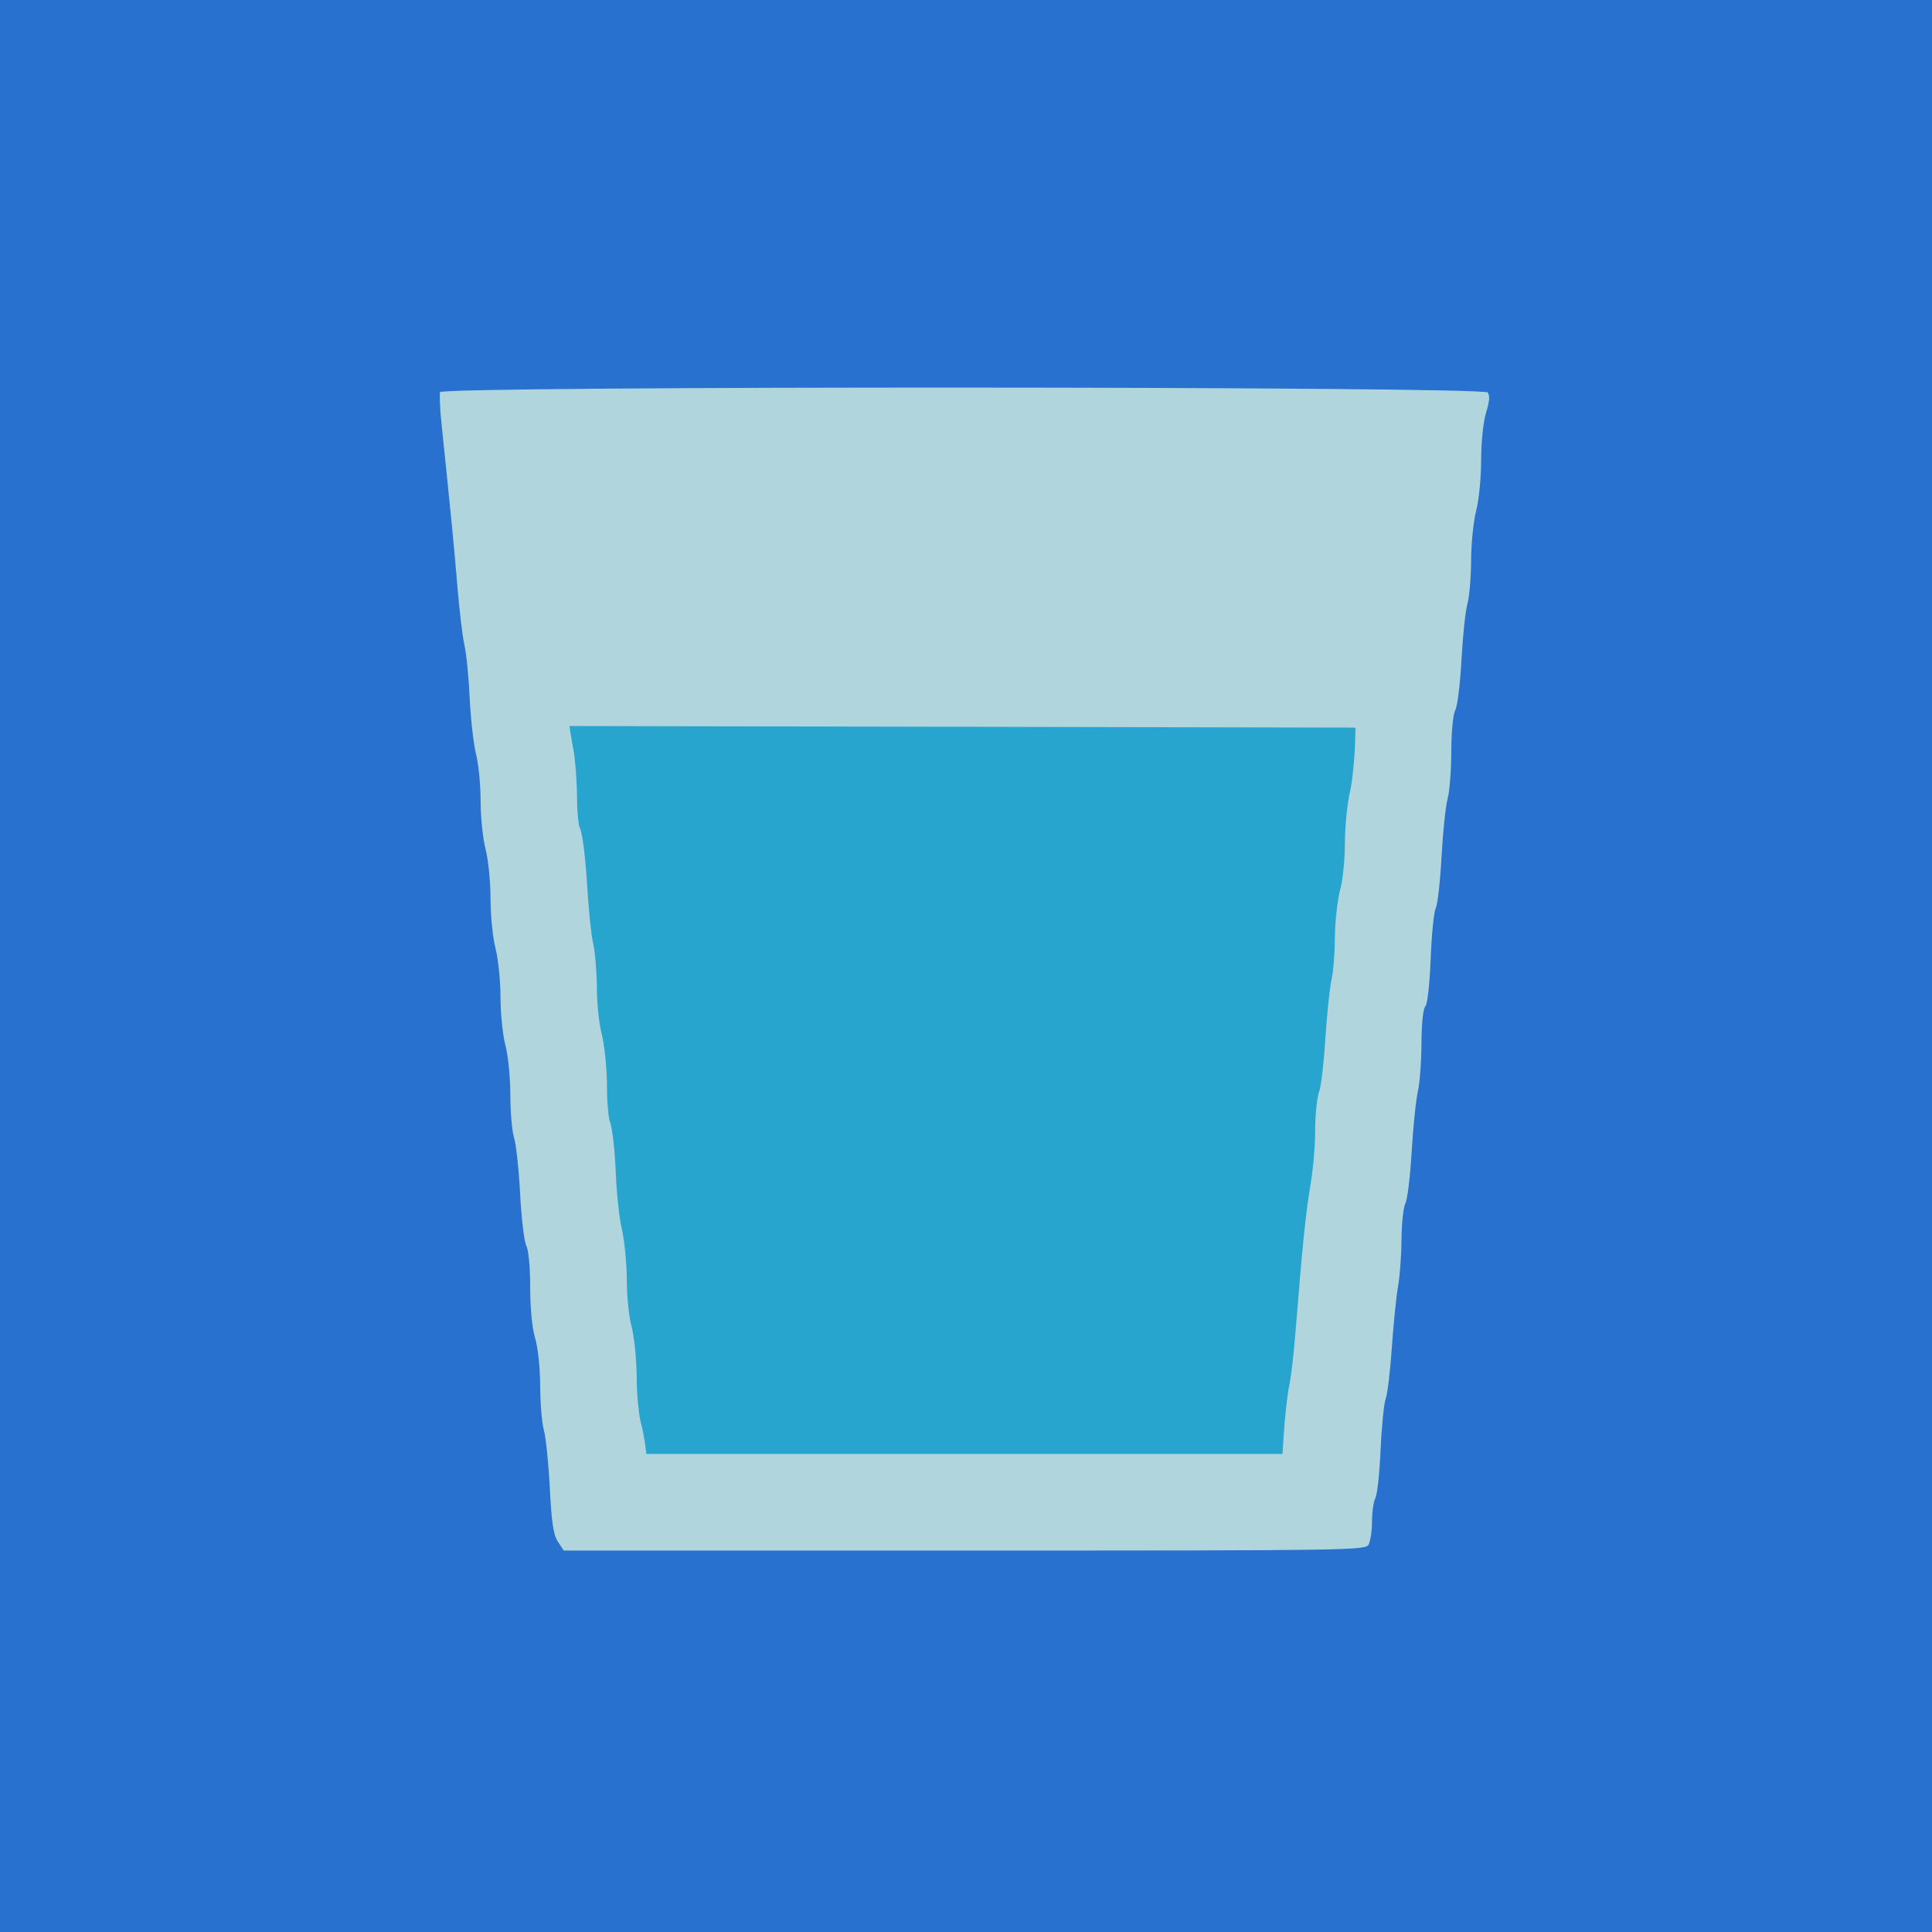 <?xml version="1.0" encoding="UTF-8" standalone="no"?>
<svg
   xmlns:dc="http://purl.org/dc/elements/1.1/"
   xmlns:cc="http://creativecommons.org/ns#"
   xmlns:rdf="http://www.w3.org/1999/02/22-rdf-syntax-ns#"
   xmlns:svg="http://www.w3.org/2000/svg"
   xmlns="http://www.w3.org/2000/svg"
   xmlns:sodipodi="http://sodipodi.sourceforge.net/DTD/sodipodi-0.dtd"
   xmlns:inkscape="http://www.inkscape.org/namespaces/inkscape"
   version="1.1"
   id="svg833"
   width="230.243"
   height="230.243"
   viewBox="0 0 230.243 230.243"
   sodipodi:docname="water_glass.svg"
   inkscape:version="1.0.1 (3bc2e813f5, 2020-09-07)">
  <defs
     id="defs837" />
  <sodipodi:namedview
     pagecolor="#ffffff"
     bordercolor="#666666"
     borderopacity="1"
     objecttolerance="10"
     gridtolerance="10"
     guidetolerance="10"
     inkscape:pageopacity="0"
     inkscape:pageshadow="2"
     inkscape:window-width="1920"
     inkscape:window-height="1017"
     id="namedview835"
     showgrid="false"
     fit-margin-top="0"
     fit-margin-left="0"
     fit-margin-right="0"
     fit-margin-bottom="0"
     inkscape:zoom="2.538096"
     inkscape:cx="91.342322"
     inkscape:cy="107.60147"
     inkscape:window-x="-8"
     inkscape:window-y="-8"
     inkscape:window-maximized="1"
     inkscape:current-layer="g841"
     inkscape:document-rotation="0" />
  <g
     inkscape:groupmode="layer"
     inkscape:label="Image"
     id="g841"
     transform="translate(-350.019,0.575)">
    <path
       style="fill:#b1d5dc;fill-opacity:1;fill-rule:evenodd;stroke:#b1d5dc;stroke-width:6.911;stroke-linecap:round;paint-order:stroke markers fill;stroke-miterlimit:4;stroke-dasharray:none"
       d="m 417.626,180.873 c 0,-0.961 -0.239,-3.28 -0.532,-5.154 -0.921,-5.897 -2.563,-21.566 -5.555,-52.998 -0.498,-5.231 -0.761,-7.905 -2.223,-22.566 -0.321,-3.218 -0.997,-9.236 -1.502,-13.373 -0.505,-4.137 -1.141,-9.904 -1.413,-12.815 -0.272,-2.911 -0.748,-7.926 -1.058,-11.144 -0.31,-3.218 -0.699,-8.17 -0.864,-11.005 l -0.3,-5.154 h 60.839 60.839 l -0.361,3.482 c -0.408,3.941 -1.25,12.507 -2.04,20.756 -0.293,3.065 -0.777,8.079 -1.074,11.144 -0.297,3.065 -0.762,7.954 -1.034,10.865 -0.272,2.911 -0.922,8.804 -1.445,13.094 -1.115,9.147 -1.62,14.034 -3.691,35.66 -0.293,3.065 -0.778,8.079 -1.076,11.144 -1.113,11.434 -1.634,16.877 -2.174,22.713 -0.305,3.299 -0.708,6.245 -0.895,6.547 -0.219,0.354 -17.063,0.55 -47.39,0.55 h -47.05 z m 88.826,-7.029 c 0.327,-1.927 0.668,-5.198 1.961,-18.805 0.262,-2.758 0.888,-8.525 1.391,-12.815 0.503,-4.29 1.171,-10.433 1.485,-13.651 0.314,-3.218 0.813,-8.233 1.108,-11.144 0.296,-2.911 0.796,-7.926 1.111,-11.144 0.316,-3.218 0.808,-8.233 1.095,-11.144 1.204,-12.243 1.222,-12.799 0.414,-13.109 -0.423,-0.163 -23.199,-0.1 -50.613,0.139 l -49.843,0.434 0.062,5.015 c 0.034,2.758 0.338,7.647 0.677,10.865 0.338,3.218 0.867,8.358 1.175,11.422 0.308,3.065 0.968,9.082 1.466,13.373 0.498,4.29 1.147,10.308 1.442,13.373 0.295,3.065 0.759,7.829 1.031,10.587 1.209,12.23 1.714,17.605 2.096,22.288 0.225,2.758 0.611,5.328 0.859,5.711 0.354,0.547 9.29,0.696 41.589,0.696 h 41.139 z"
       id="path845" />
    <path
       style="fill:#28a5cf;fill-opacity:1;fill-rule:evenodd;stroke:#b1d5dc;stroke-width:5.049;stroke-linecap:round;paint-order:stroke markers fill;stroke-miterlimit:4;stroke-dasharray:none"
       d="m 424.554,173.547 c -0.003,-0.921 -0.266,-2.65 -0.586,-3.841 -0.32,-1.192 -0.586,-3.851 -0.591,-5.91 -0.005,-2.059 -0.271,-4.718 -0.591,-5.91 -0.32,-1.192 -0.584,-3.751 -0.586,-5.688 -0.003,-1.936 -0.259,-4.596 -0.569,-5.91 -0.31,-1.314 -0.646,-4.428 -0.745,-6.92 -0.099,-2.492 -0.377,-5.03 -0.618,-5.64 -0.24,-0.61 -0.437,-2.745 -0.437,-4.744 0,-1.999 -0.266,-4.656 -0.591,-5.904 -0.325,-1.248 -0.599,-3.812 -0.608,-5.697 -0.009,-1.886 -0.203,-4.226 -0.431,-5.201 -0.228,-0.975 -0.557,-4.191 -0.733,-7.146 -0.175,-2.955 -0.513,-5.736 -0.751,-6.18 -0.238,-0.444 -0.442,-2.37 -0.455,-4.28 -0.013,-1.91 -0.195,-4.36 -0.404,-5.443 -0.209,-1.083 -0.487,-2.813 -0.618,-3.843 l -0.237,-1.873 49.574,0.1 49.574,0.1 -0.108,4.137 c -0.059,2.275 -0.357,5.201 -0.662,6.501 -0.305,1.3 -0.559,3.96 -0.565,5.91 -0.006,1.95 -0.272,4.521 -0.592,5.713 -0.32,1.192 -0.591,3.674 -0.603,5.516 -0.012,1.842 -0.199,4.147 -0.416,5.122 -0.217,0.975 -0.548,4.167 -0.736,7.092 -0.188,2.925 -0.535,5.818 -0.771,6.428 -0.236,0.61 -0.428,2.56 -0.426,4.334 0.002,1.774 -0.257,4.732 -0.573,6.574 -0.553,3.213 -0.967,7.286 -1.782,17.533 -0.207,2.6 -0.552,5.526 -0.767,6.501 -0.215,0.975 -0.508,3.679 -0.652,6.008 l -0.262,4.235 h -40.338 -40.338 z"
       id="path847" />
    <path
       style="fill:#2871cf;fill-opacity:1;fill-rule:evenodd;stroke:#2871cf;stroke-width:0.149;stroke-linecap:round;paint-order:stroke markers fill;stroke-opacity:1"
       d="M 350.093,114.546 V -0.501 H 465.14 580.187 V 114.546 229.593 H 465.14 350.093 Z m 163.101,68.975 c 0.224,-0.419 0.408,-1.672 0.408,-2.784 0,-1.112 0.181,-2.359 0.402,-2.772 0.221,-0.413 0.501,-3.016 0.623,-5.786 0.122,-2.769 0.395,-5.497 0.607,-6.061 0.212,-0.564 0.542,-3.312 0.732,-6.107 0.191,-2.795 0.522,-6.056 0.735,-7.248 0.214,-1.192 0.402,-3.73 0.417,-5.64 0.016,-1.91 0.223,-3.837 0.461,-4.28 0.238,-0.444 0.575,-3.225 0.751,-6.18 0.175,-2.955 0.505,-6.17 0.733,-7.146 0.228,-0.975 0.422,-3.555 0.431,-5.733 0.01,-2.359 0.194,-4.137 0.456,-4.398 0.255,-0.255 0.524,-2.635 0.642,-5.693 0.112,-2.89 0.384,-5.601 0.603,-6.025 0.22,-0.424 0.53,-3.172 0.69,-6.107 0.159,-2.935 0.484,-6.046 0.722,-6.913 0.238,-0.867 0.436,-3.405 0.441,-5.64 0.005,-2.351 0.205,-4.427 0.473,-4.925 0.255,-0.473 0.588,-3.165 0.739,-5.983 0.151,-2.817 0.47,-5.831 0.709,-6.698 0.238,-0.867 0.438,-3.207 0.443,-5.201 0.005,-1.994 0.275,-4.646 0.6,-5.894 0.325,-1.248 0.593,-3.96 0.595,-6.028 0.002,-2.185 0.249,-4.567 0.59,-5.689 0.436,-1.438 0.473,-2.067 0.144,-2.462 -0.629,-0.758 -124.665,-0.797 -124.945,-0.039 -0.1,0.271 -0.026,2 0.166,3.841 1.145,11.026 1.525,14.915 1.902,19.503 0.232,2.817 0.607,5.92 0.833,6.895 0.226,0.975 0.507,3.812 0.624,6.304 0.117,2.492 0.458,5.499 0.757,6.682 0.299,1.183 0.543,3.701 0.543,5.595 0,1.894 0.266,4.465 0.591,5.713 0.325,1.248 0.591,3.907 0.591,5.91 0,2.003 0.266,4.662 0.591,5.91 0.325,1.248 0.593,3.872 0.596,5.831 0.003,1.959 0.266,4.537 0.586,5.729 0.32,1.192 0.584,3.852 0.586,5.913 0.003,2.06 0.204,4.365 0.448,5.122 0.244,0.757 0.568,3.77 0.721,6.695 0.153,2.925 0.485,5.706 0.739,6.18 0.268,0.499 0.461,2.582 0.461,4.961 0,2.503 0.229,4.854 0.587,6.034 0.336,1.109 0.593,3.531 0.6,5.677 0.007,2.059 0.209,4.452 0.448,5.319 0.239,0.867 0.556,3.97 0.704,6.895 0.209,4.138 0.427,5.559 0.98,6.402 l 0.711,1.083 h 47.811 c 46.866,0 47.819,-0.015 48.219,-0.762 z"
       id="path849" />
  </g>
</svg>
